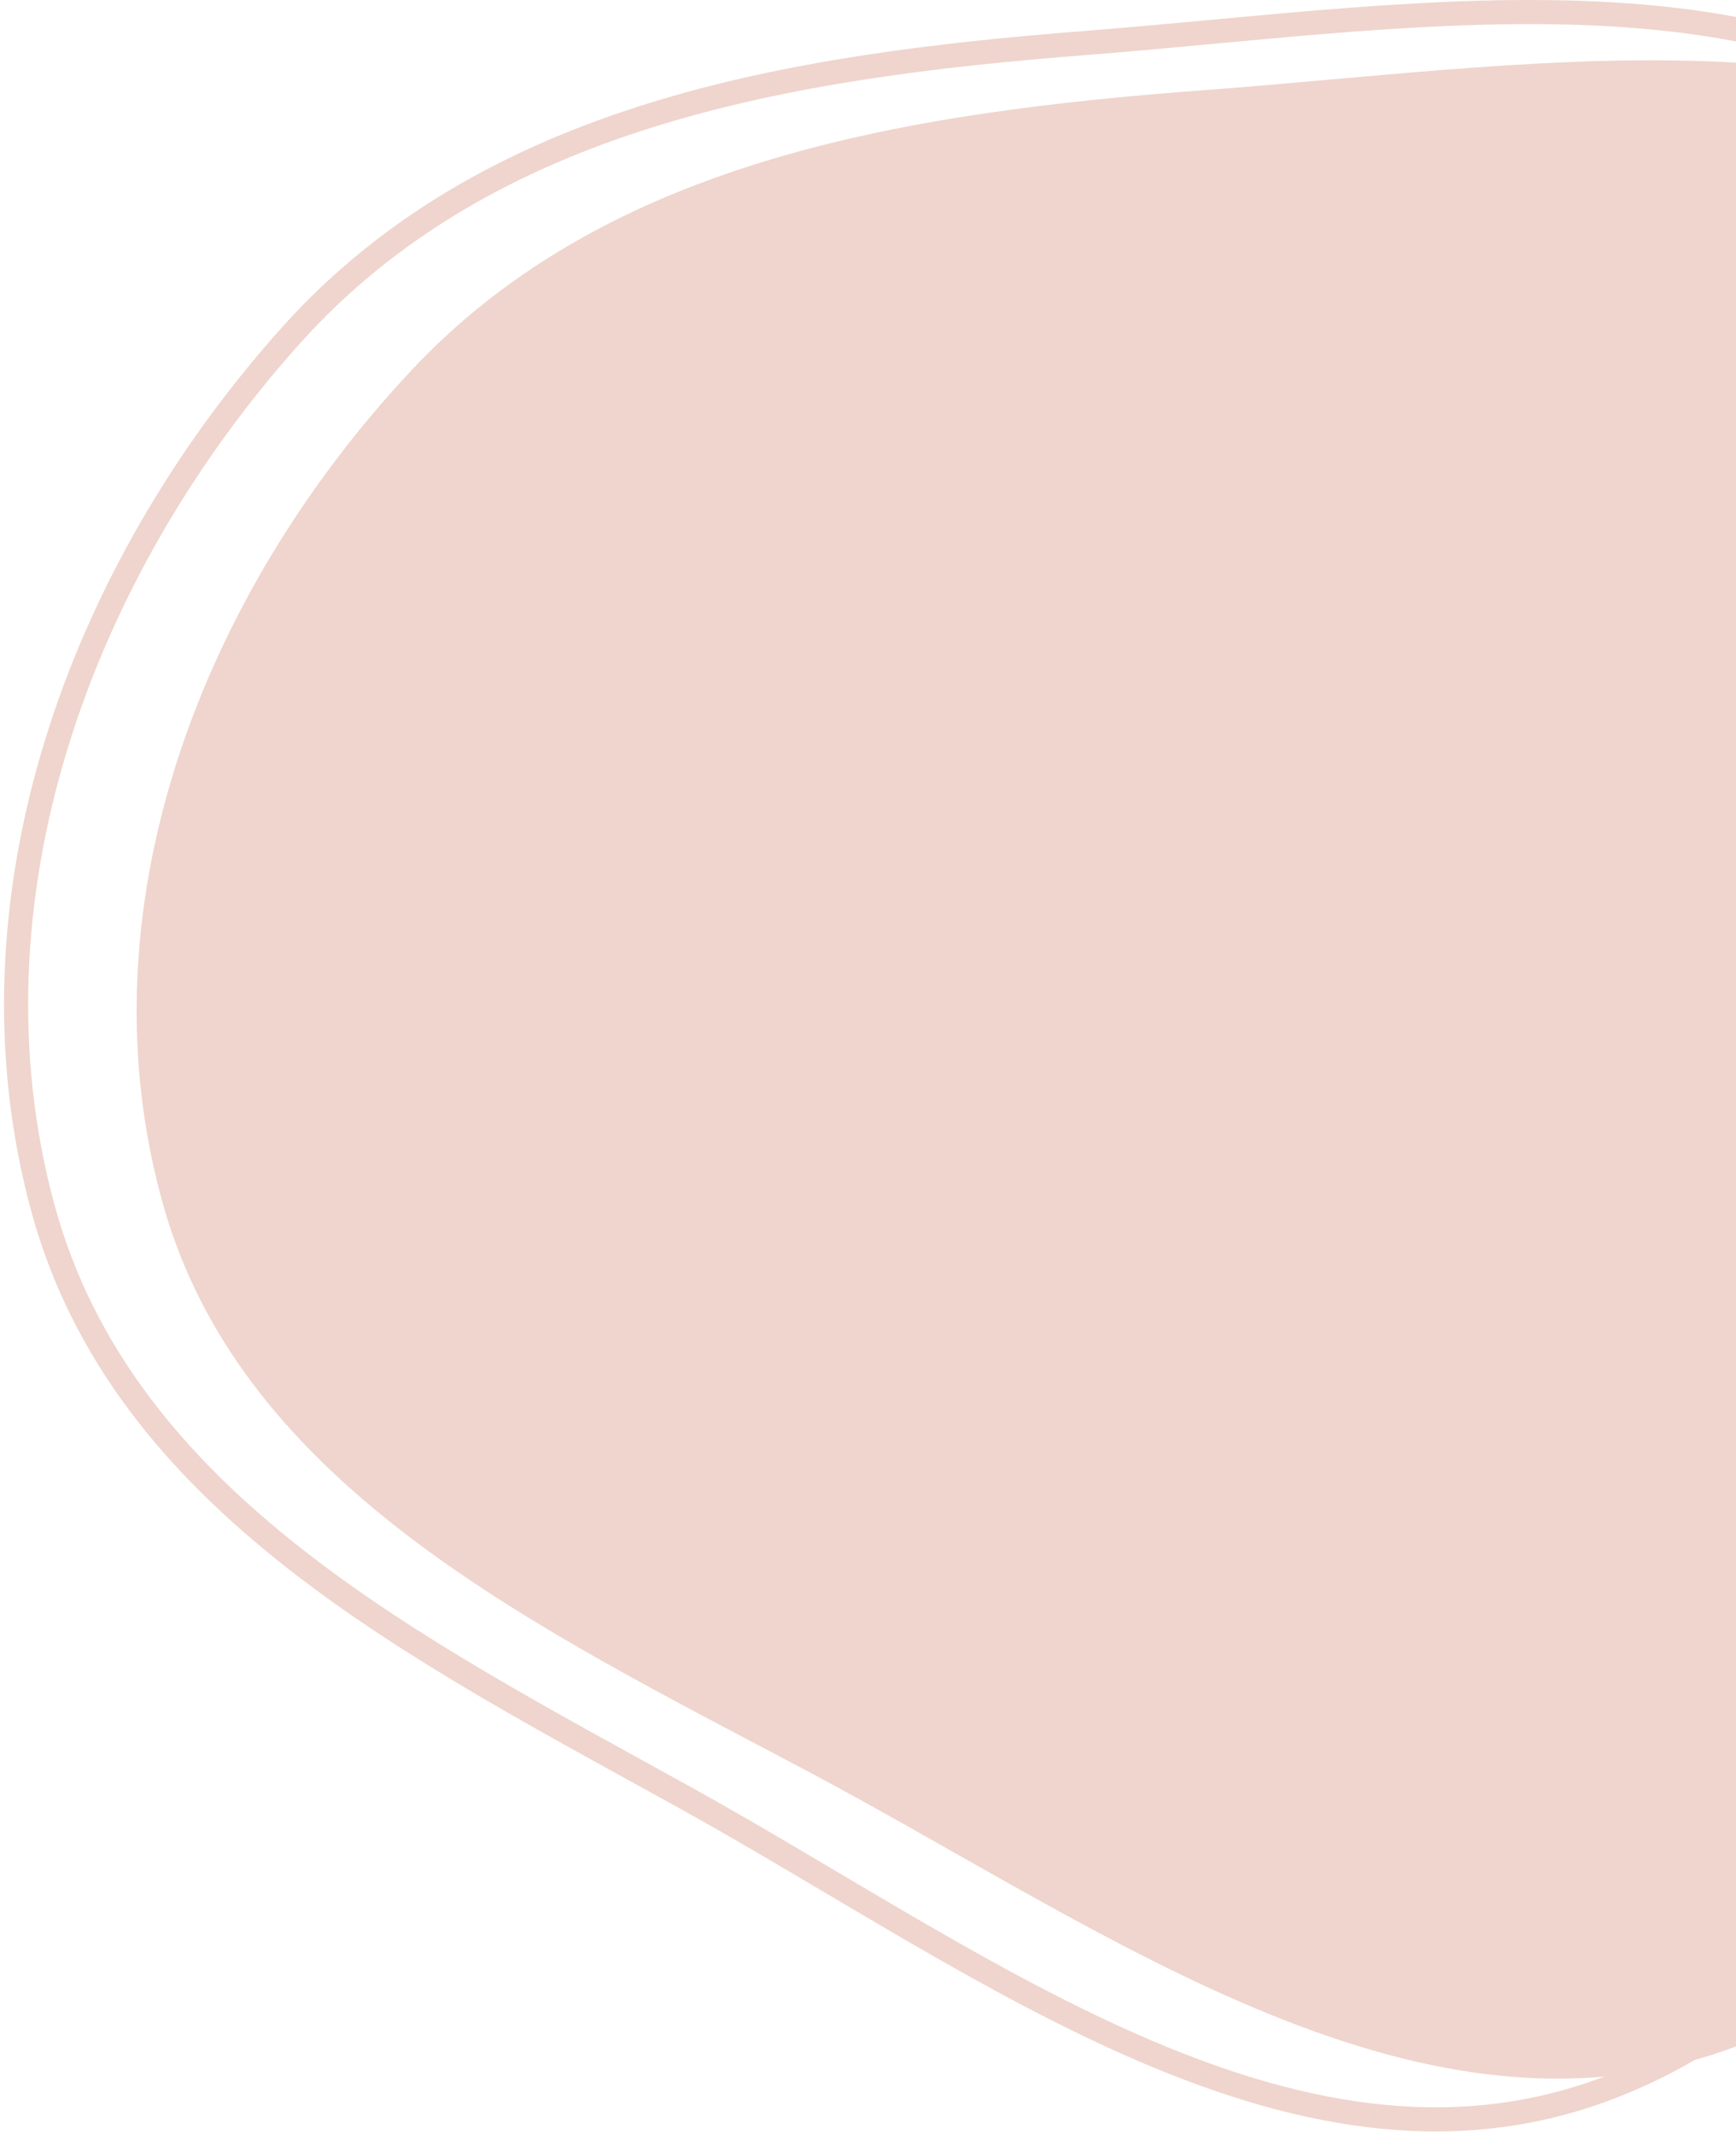 <svg width="432" height="531" viewBox="0 0 432 531" fill="none" xmlns="http://www.w3.org/2000/svg">
<path fill-rule="evenodd" clip-rule="evenodd" d="M270.107 10.696C355.356 4.046 454.018 -14.517 510.847 49.319C569.415 115.109 547.156 214.001 527.506 299.834C507.873 385.596 484.922 484.371 403.552 517.996C324.698 550.581 245.386 488.601 170.758 447.256C104.073 410.312 30.533 373.85 10.626 300.308C-10.025 224.013 19.542 142.417 72.303 83.529C121.613 28.494 196.401 16.446 270.107 10.696Z" stroke="#EFD5CD" stroke-width="6"/>
<path fill-rule="evenodd" clip-rule="evenodd" d="M300.329 22.371C385.65 16.002 484.393 -1.778 541.27 59.364C599.887 122.376 577.609 217.094 557.943 299.303C538.293 381.446 515.323 476.05 433.886 508.256C354.966 539.466 275.587 480.103 200.897 440.503C134.156 405.118 60.555 370.195 40.632 299.758C19.963 226.684 49.555 148.532 102.36 92.13C151.711 39.418 226.562 27.878 300.329 22.371Z" fill="#EFD5CD"/>
</svg>
